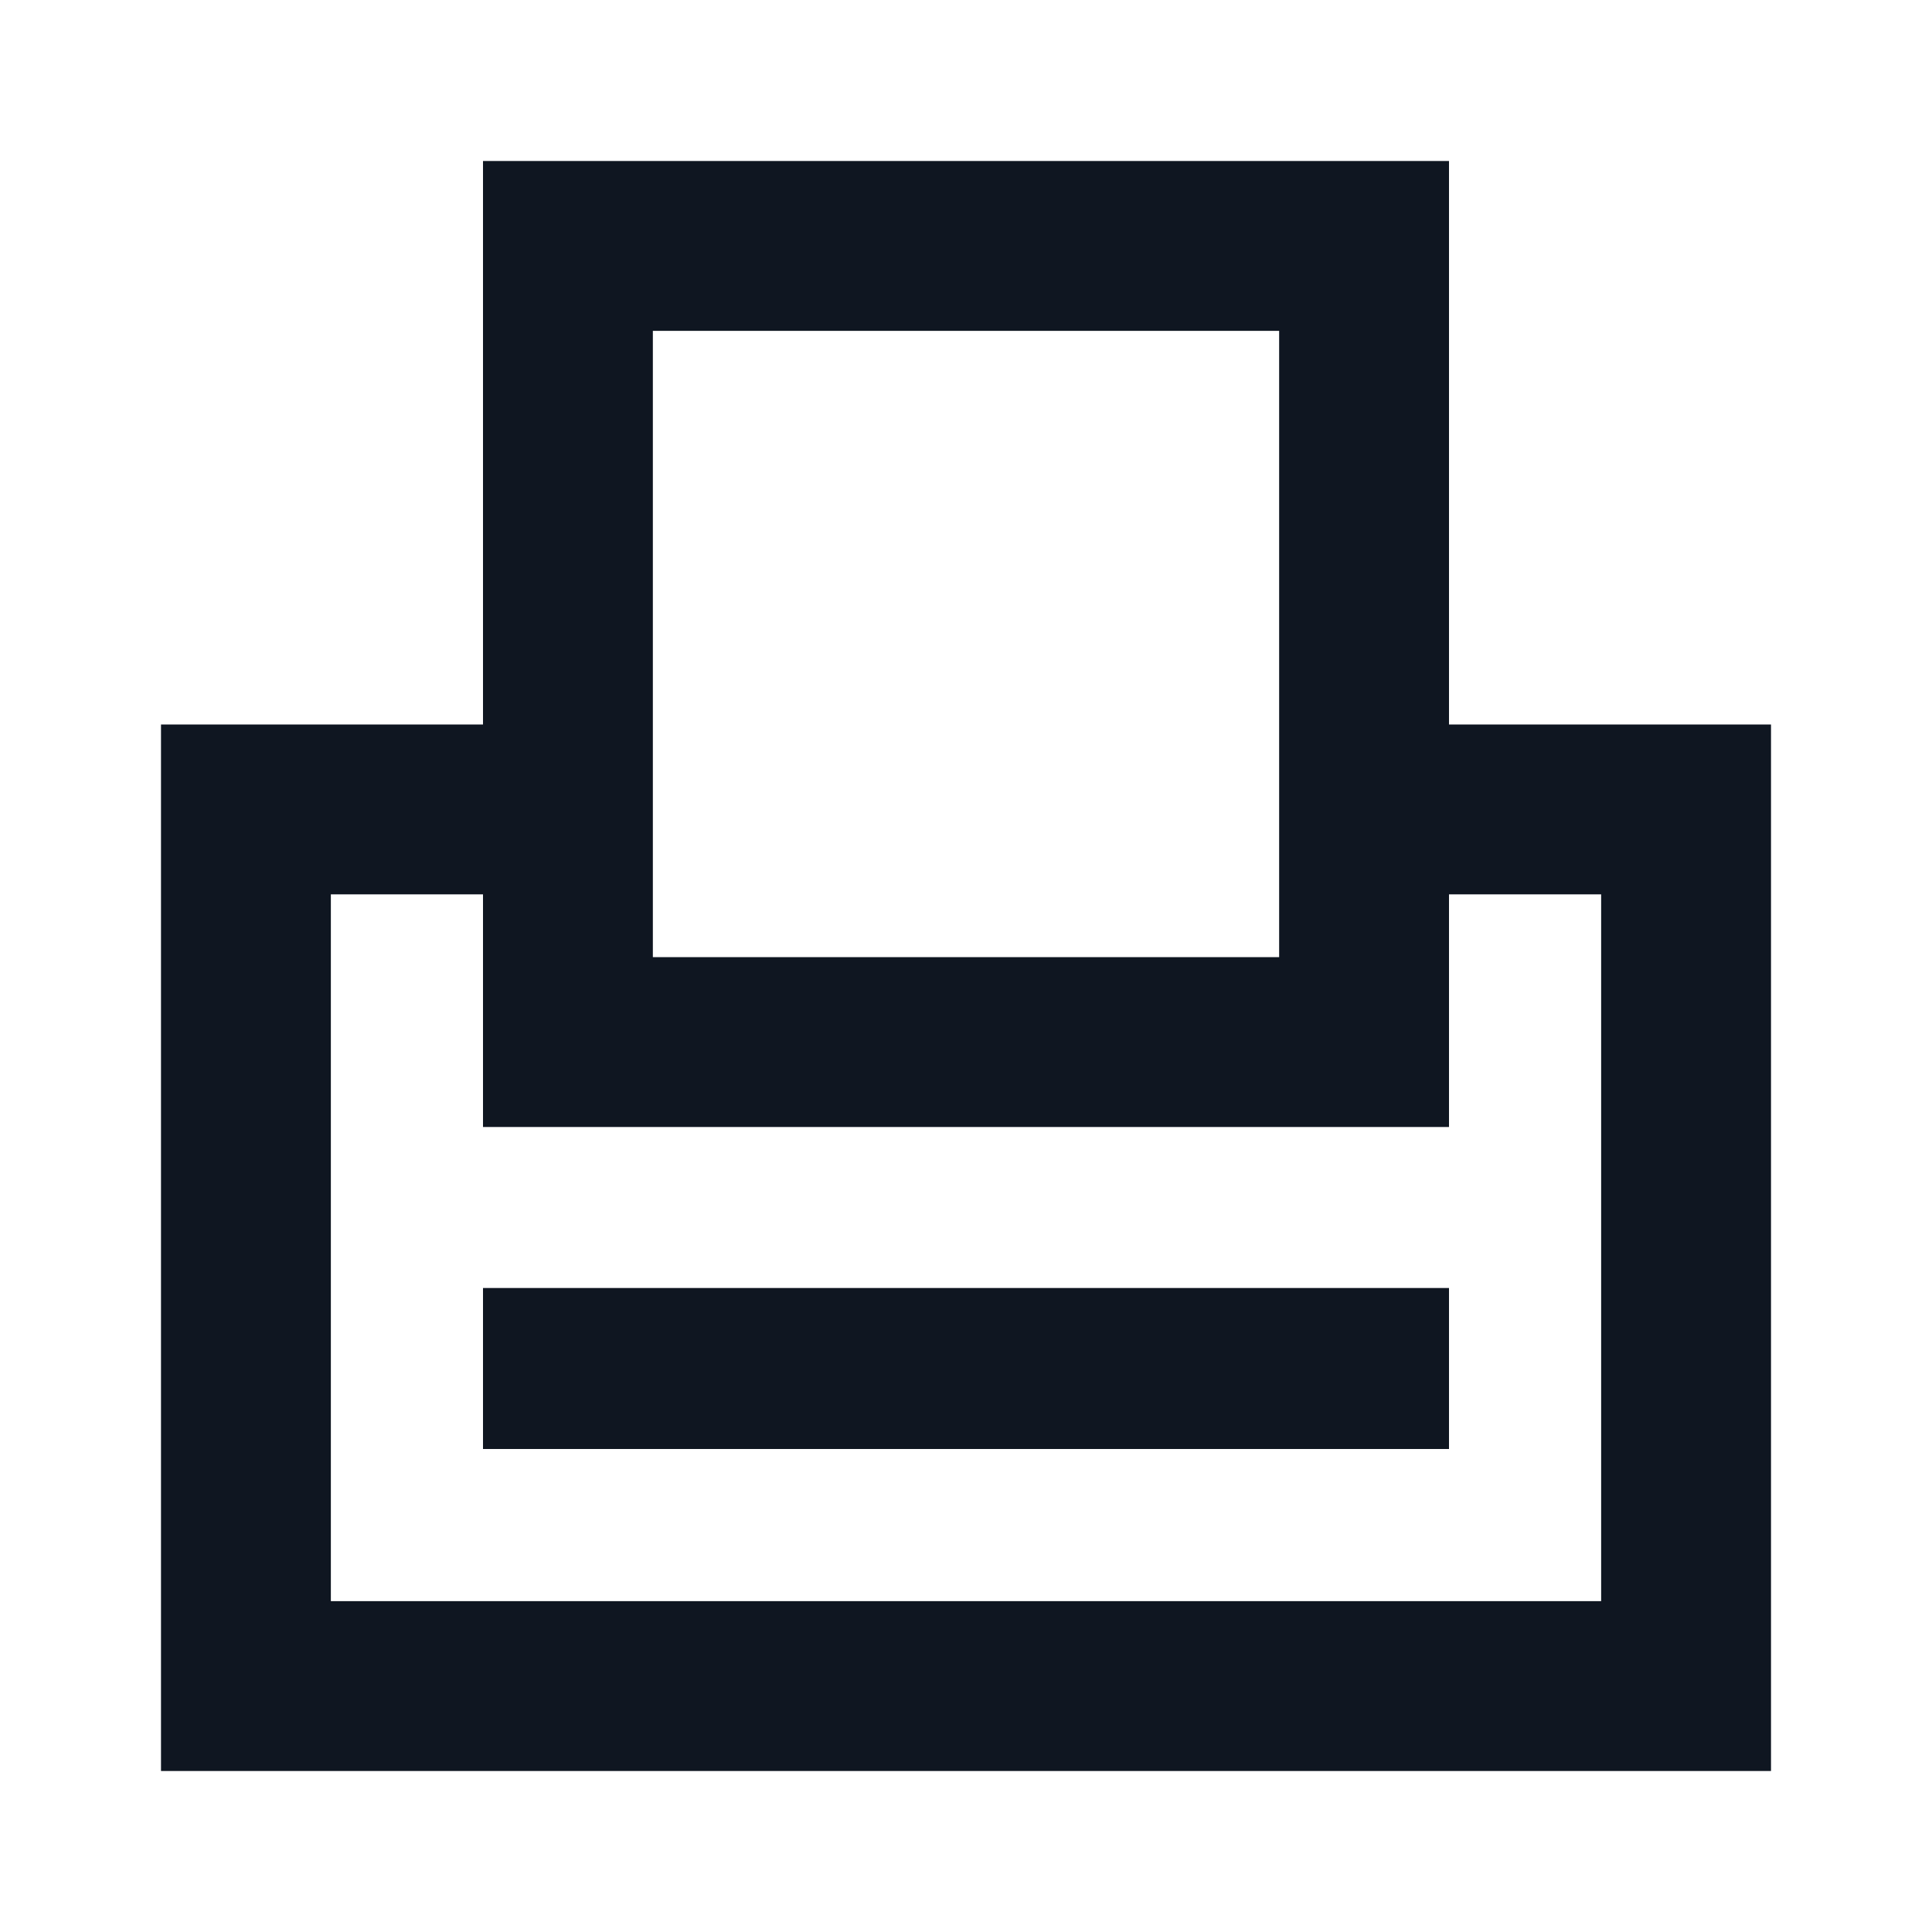 <svg width="24" height="24" viewBox="0 0 24 24" fill="none" xmlns="http://www.w3.org/2000/svg">
<path d="M18 9V2H6V9H2V22H22V9H18ZM8.11 4.11H15.89V11.89H8.11V4.11ZM19.89 19.89H4.11V11.11H6V14H18V11.11H19.89V19.89ZM18 18H6V16H18V18Z" fill="#0F1621"/>
</svg>
